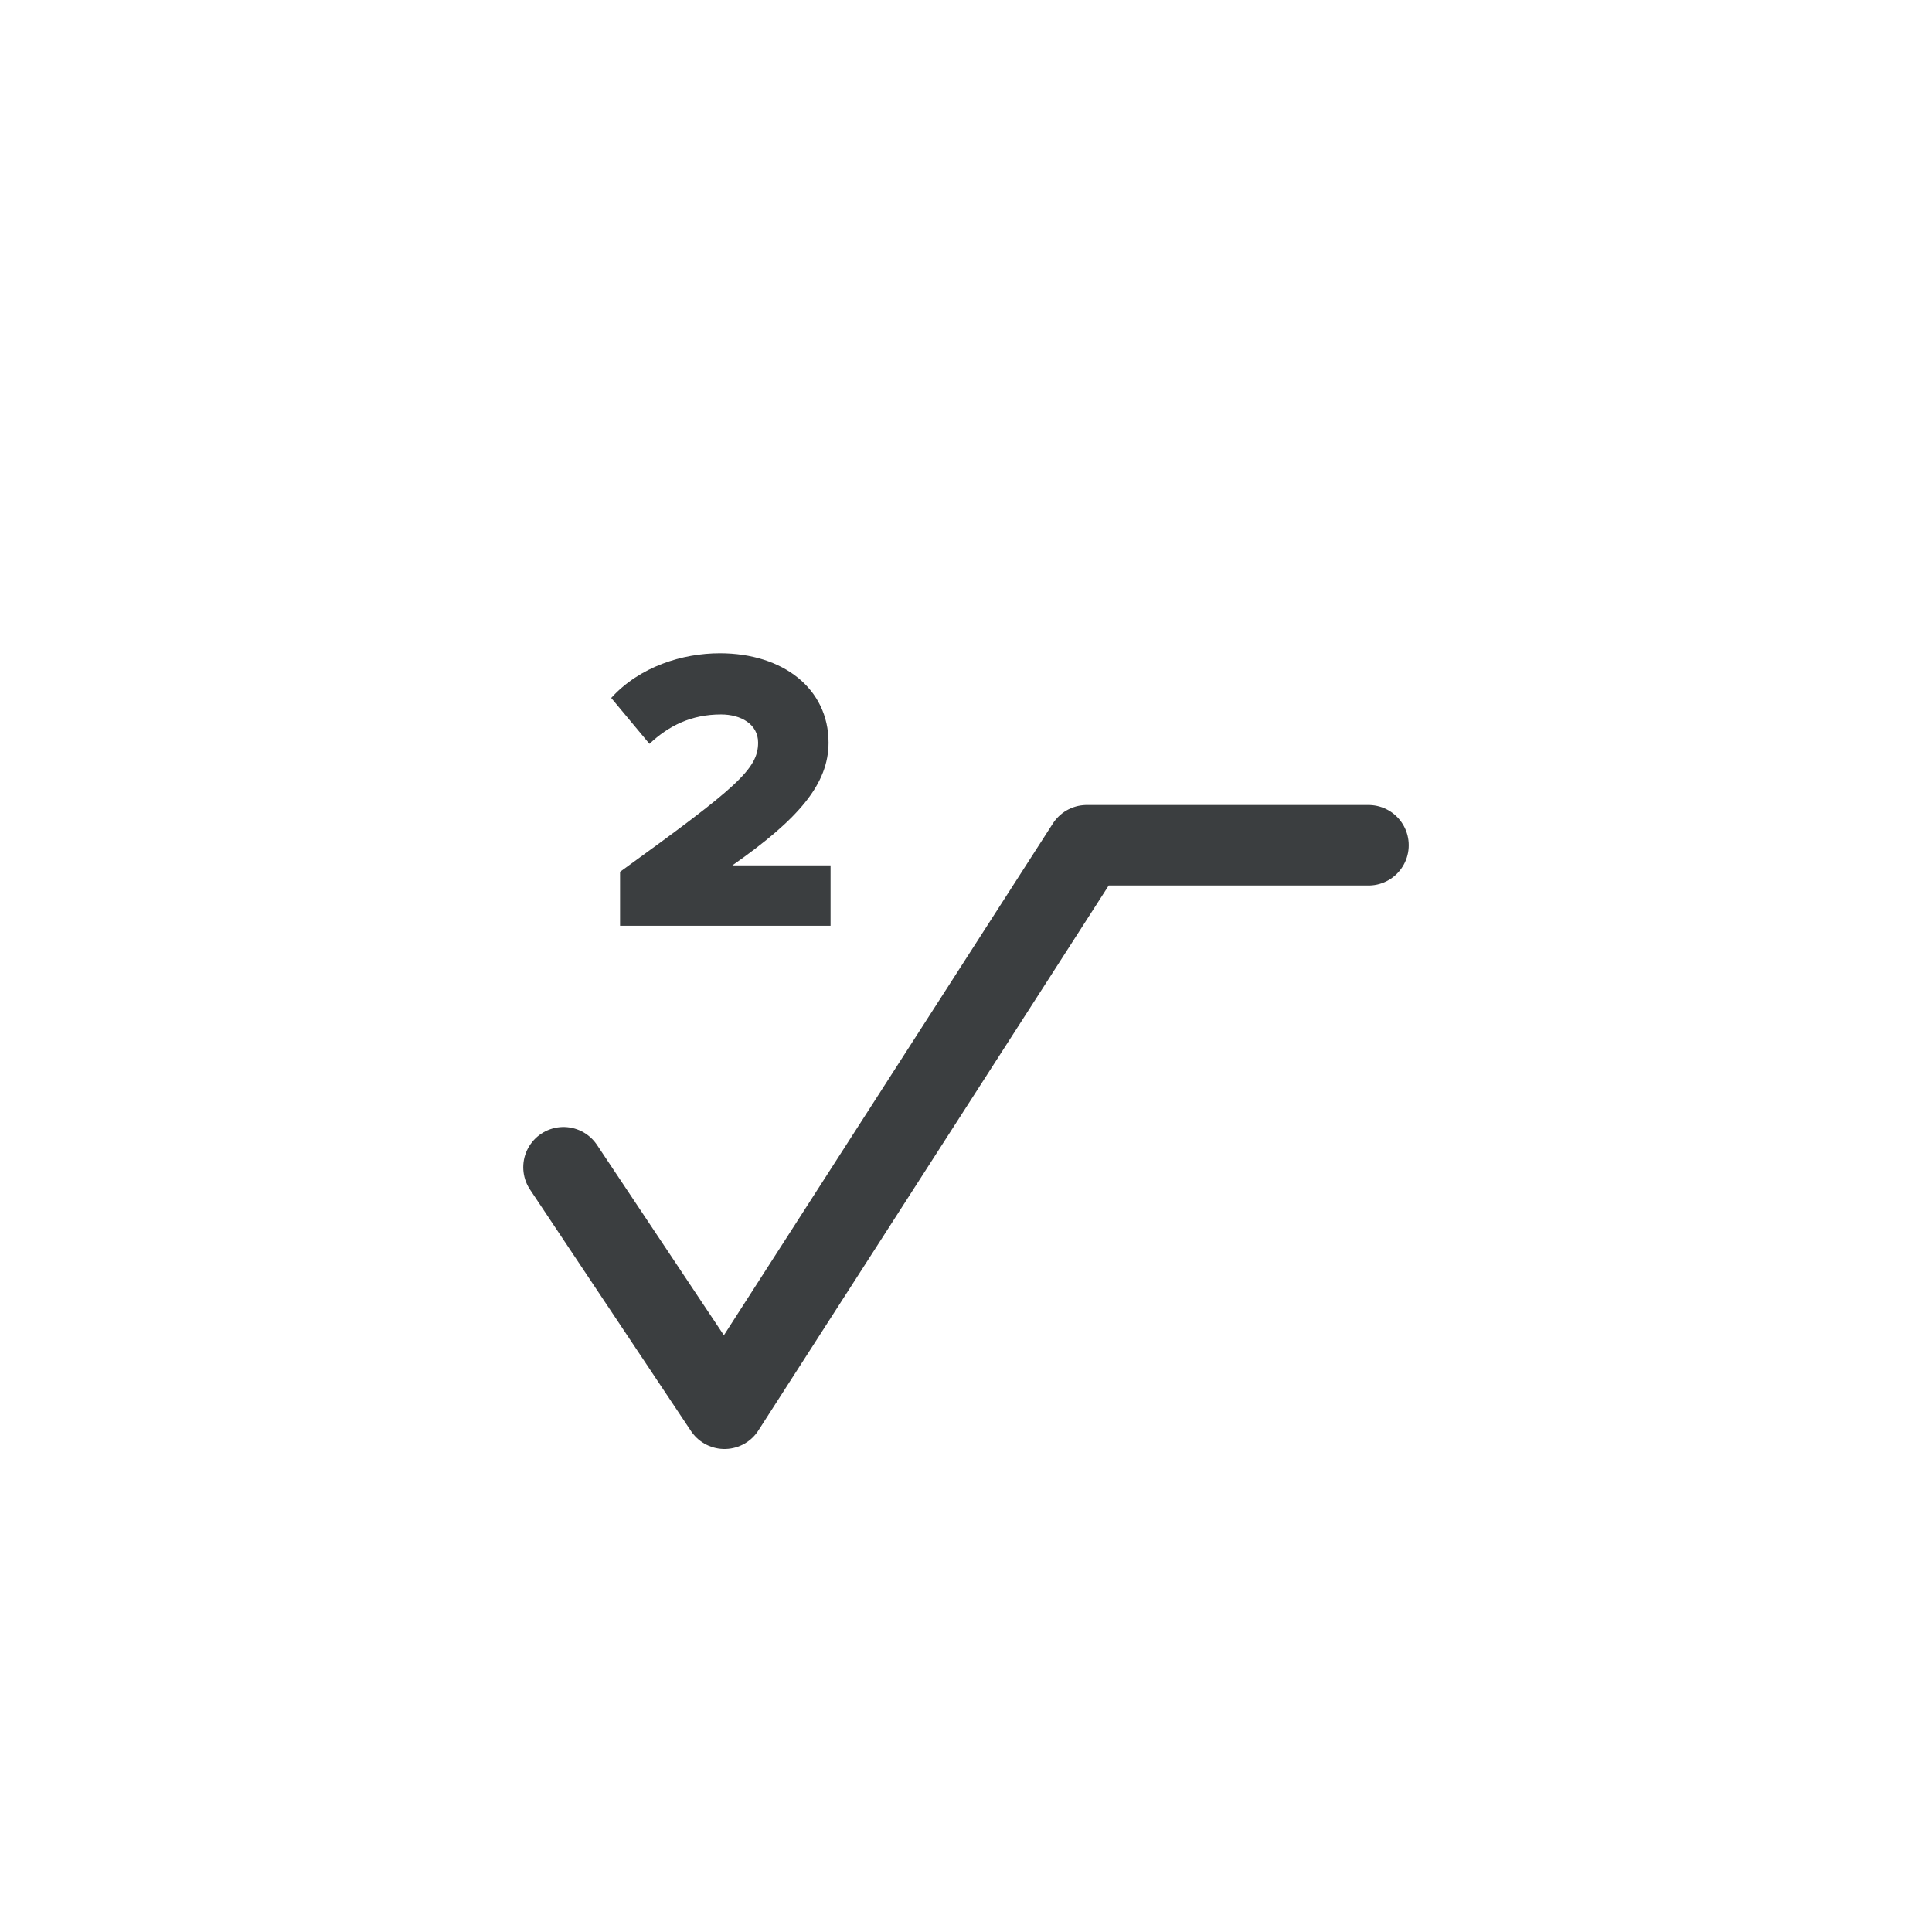 <?xml version="1.0" encoding="UTF-8" standalone="no"?>
<svg width="48px" height="48px" viewBox="0 0 48 48" version="1.1" xmlns="http://www.w3.org/2000/svg" xmlns:xlink="http://www.w3.org/1999/xlink">
    <!-- Generator: sketchtool 3.7.2 (28276) - http://www.bohemiancoding.com/sketch -->
    <title>E2F83EA7-9A5C-4229-8238-727E4CC71562</title>
    <desc>Created with sketchtool.</desc>
    <defs></defs>
    <g id="Math-Input" stroke="none" stroke-width="1" fill="none" fill-rule="evenodd">
        <g id="[Assets]-Math-Input" transform="translate(-1272, -834)">
            <g id="math_keypad_icon_radical_2" transform="translate(1272, 834)">
                <g id="icon">
                    <rect id="bounds" fill-opacity="0" fill="#FF0088" x="0" y="0" width="48" height="48"></rect>
                    <path d="M20.635,23 L20.635,21.5 L18.195,21.5 C19.855,20.34 20.585,19.47 20.585,18.45 C20.585,17.11 19.455,16.23 17.885,16.23 C16.955,16.23 15.895,16.56 15.185,17.34 L16.135,18.48 C16.615,18.03 17.175,17.75 17.915,17.75 C18.405,17.75 18.835,17.99 18.835,18.45 C18.835,19.11 18.295,19.57 15.405,21.66 L15.405,23 L20.635,23 Z" id="2" fill="#3B3E40"></path>
                    <polyline id="root" stroke="#3B3E40" stroke-width="2" stroke-linecap="round" stroke-linejoin="round" points="14 29 18 35 27 21 34 21"></polyline>
                </g>
            </g>
        </g>
    </g>
</svg>